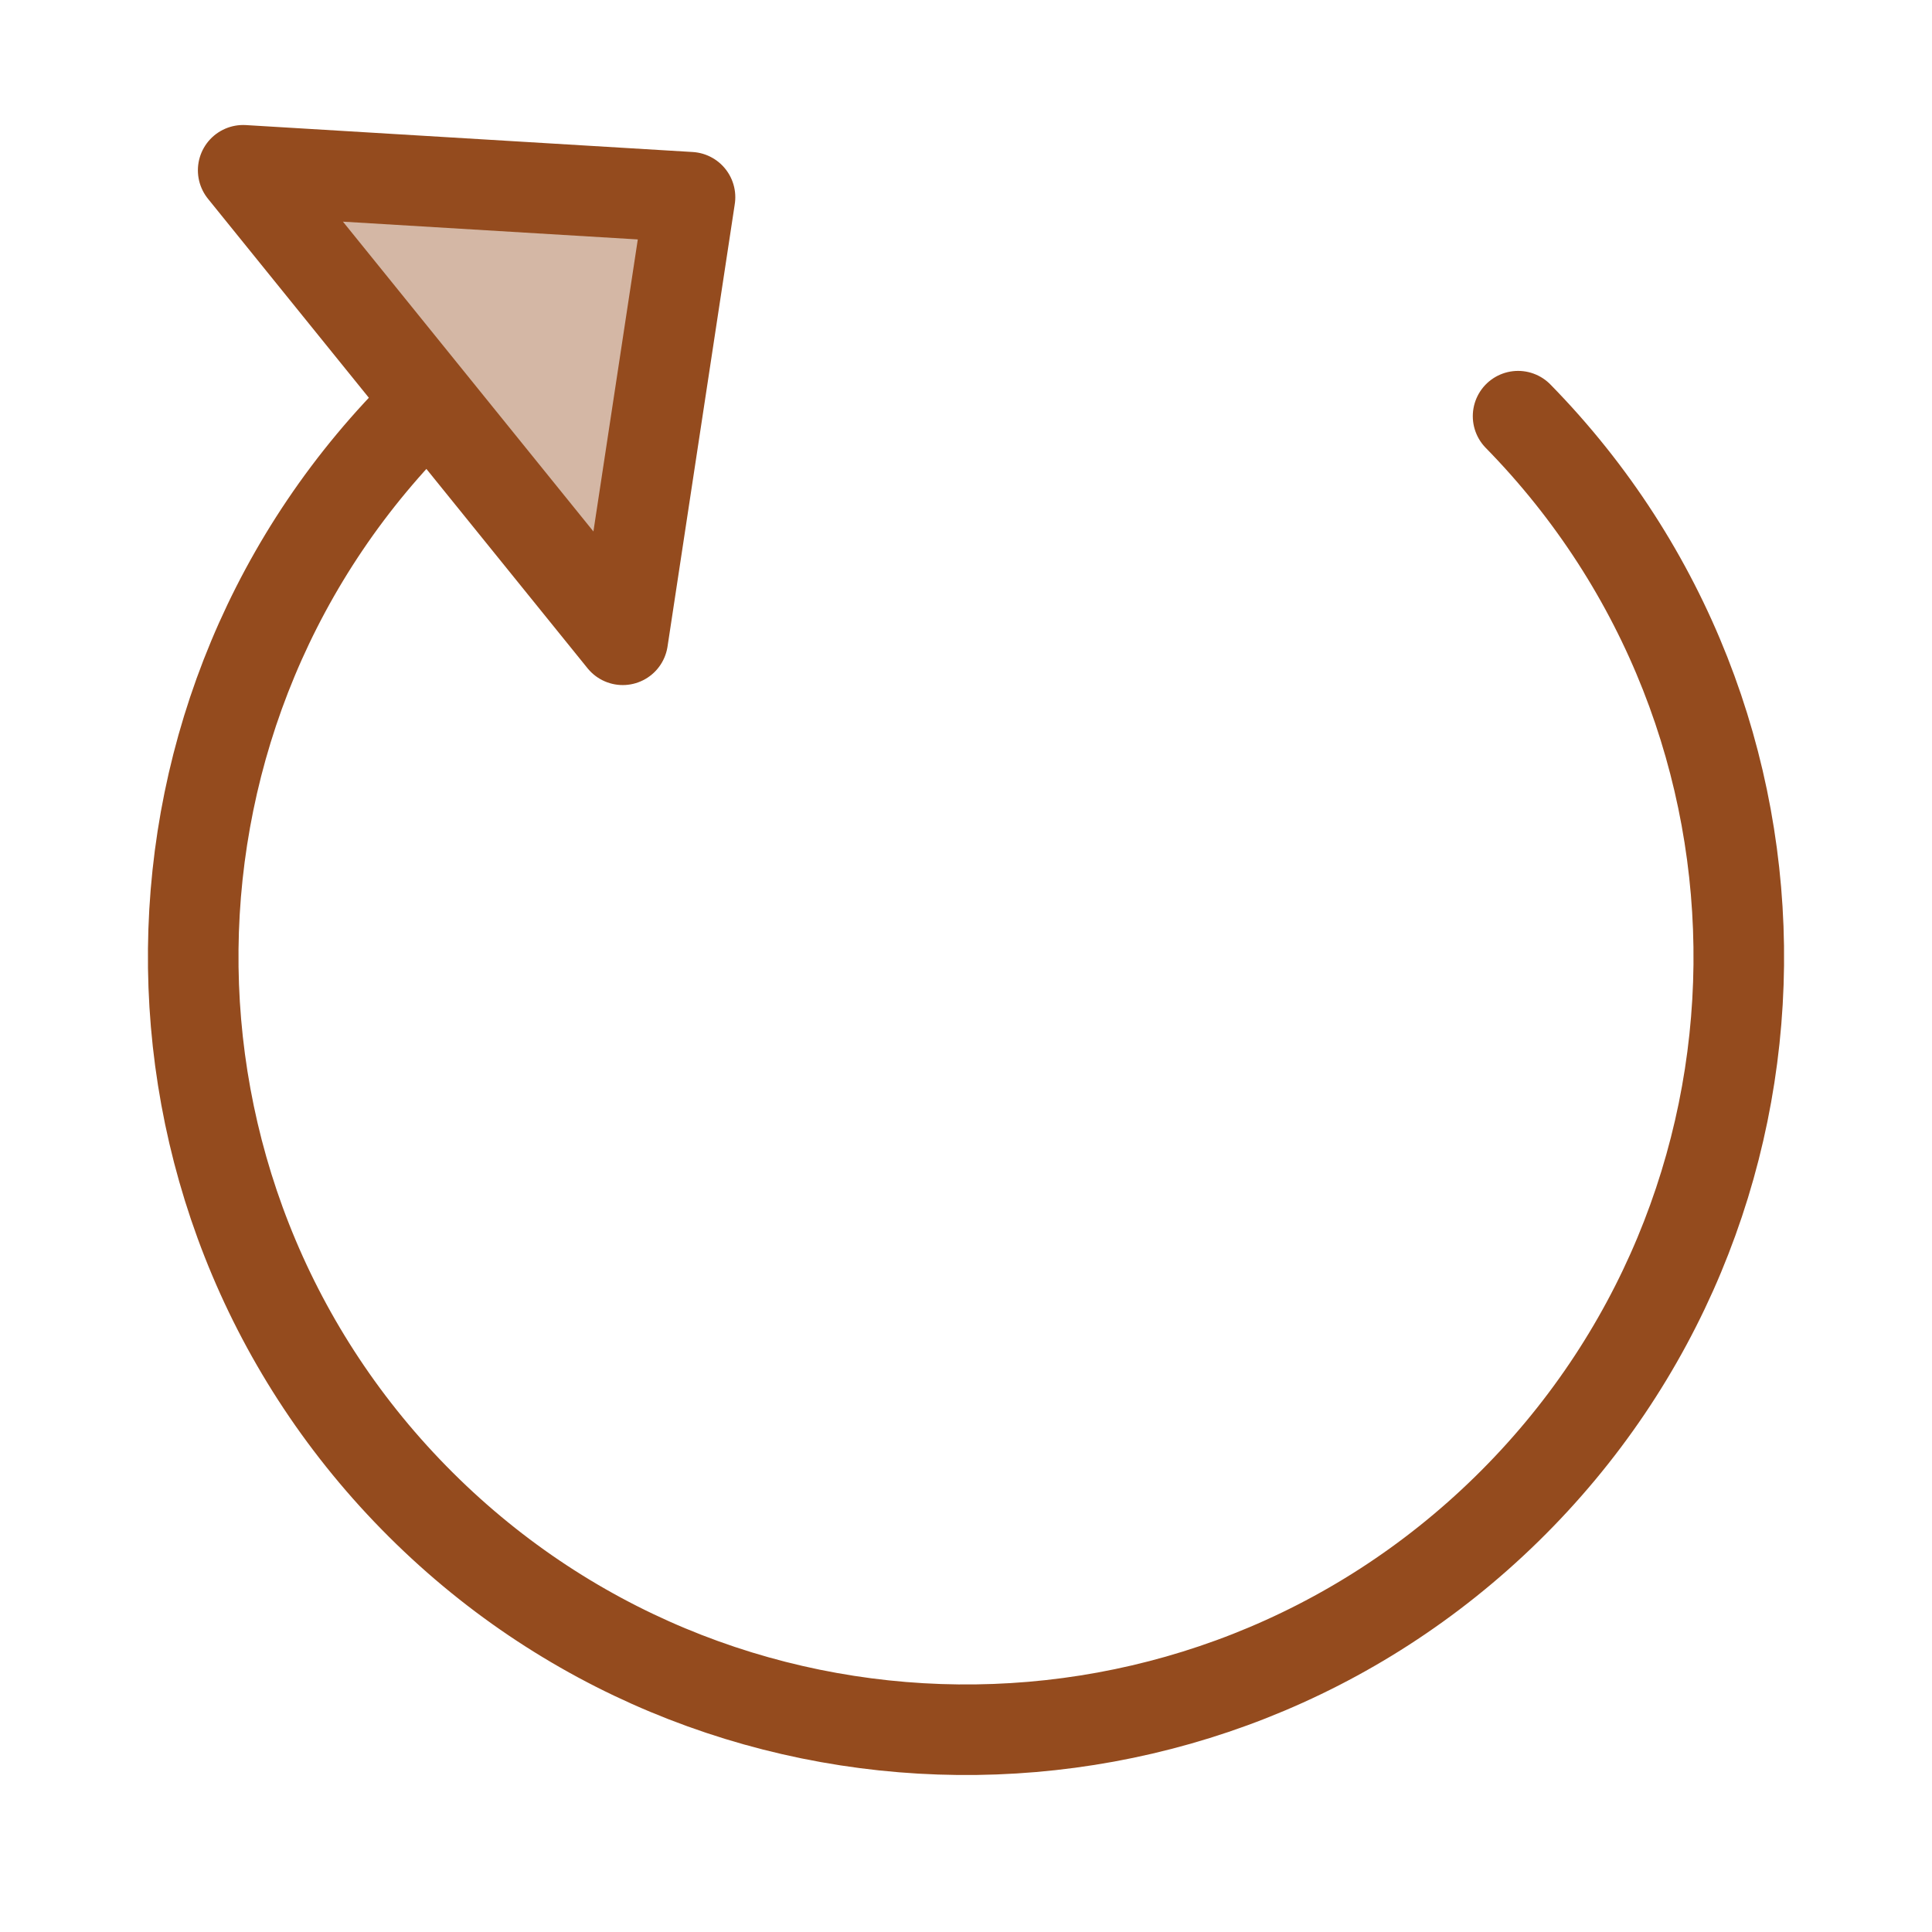<?xml version="1.0" encoding="utf-8"?>
<!-- Generator: Adobe Illustrator 16.0.4, SVG Export Plug-In . SVG Version: 6.00 Build 0)  -->
<!DOCTYPE svg PUBLIC "-//W3C//DTD SVG 1.1//EN" "http://www.w3.org/Graphics/SVG/1.1/DTD/svg11.dtd">
<svg version="1.1" id="Layer_1" xmlns="http://www.w3.org/2000/svg" xmlns:xlink="http://www.w3.org/1999/xlink" x="0px" y="0px"
	 width="640px" height="640px" viewBox="0 0 640 640" enable-background="new 0 0 640 640" xml:space="preserve">
<path fill="none" stroke="#944B1E" stroke-width="30" stroke-linecap="round" stroke-miterlimit="10" d="M502.883,137.863
	c98.936,101.003,97.257,263.085-3.746,362.019c-101.003,98.937-263.084,97.258-362.019-3.745
	c-98.935-101.004-97.258-263.083,3.746-362.02"/>
<polygon fill="#D4B7A5" stroke="#944B1E" stroke-width="30" stroke-linecap="round" stroke-linejoin="round" stroke-miterlimit="10" points="
	80.553,56.408 206.295,211.936 228.577,65.329 "/>
</svg>
